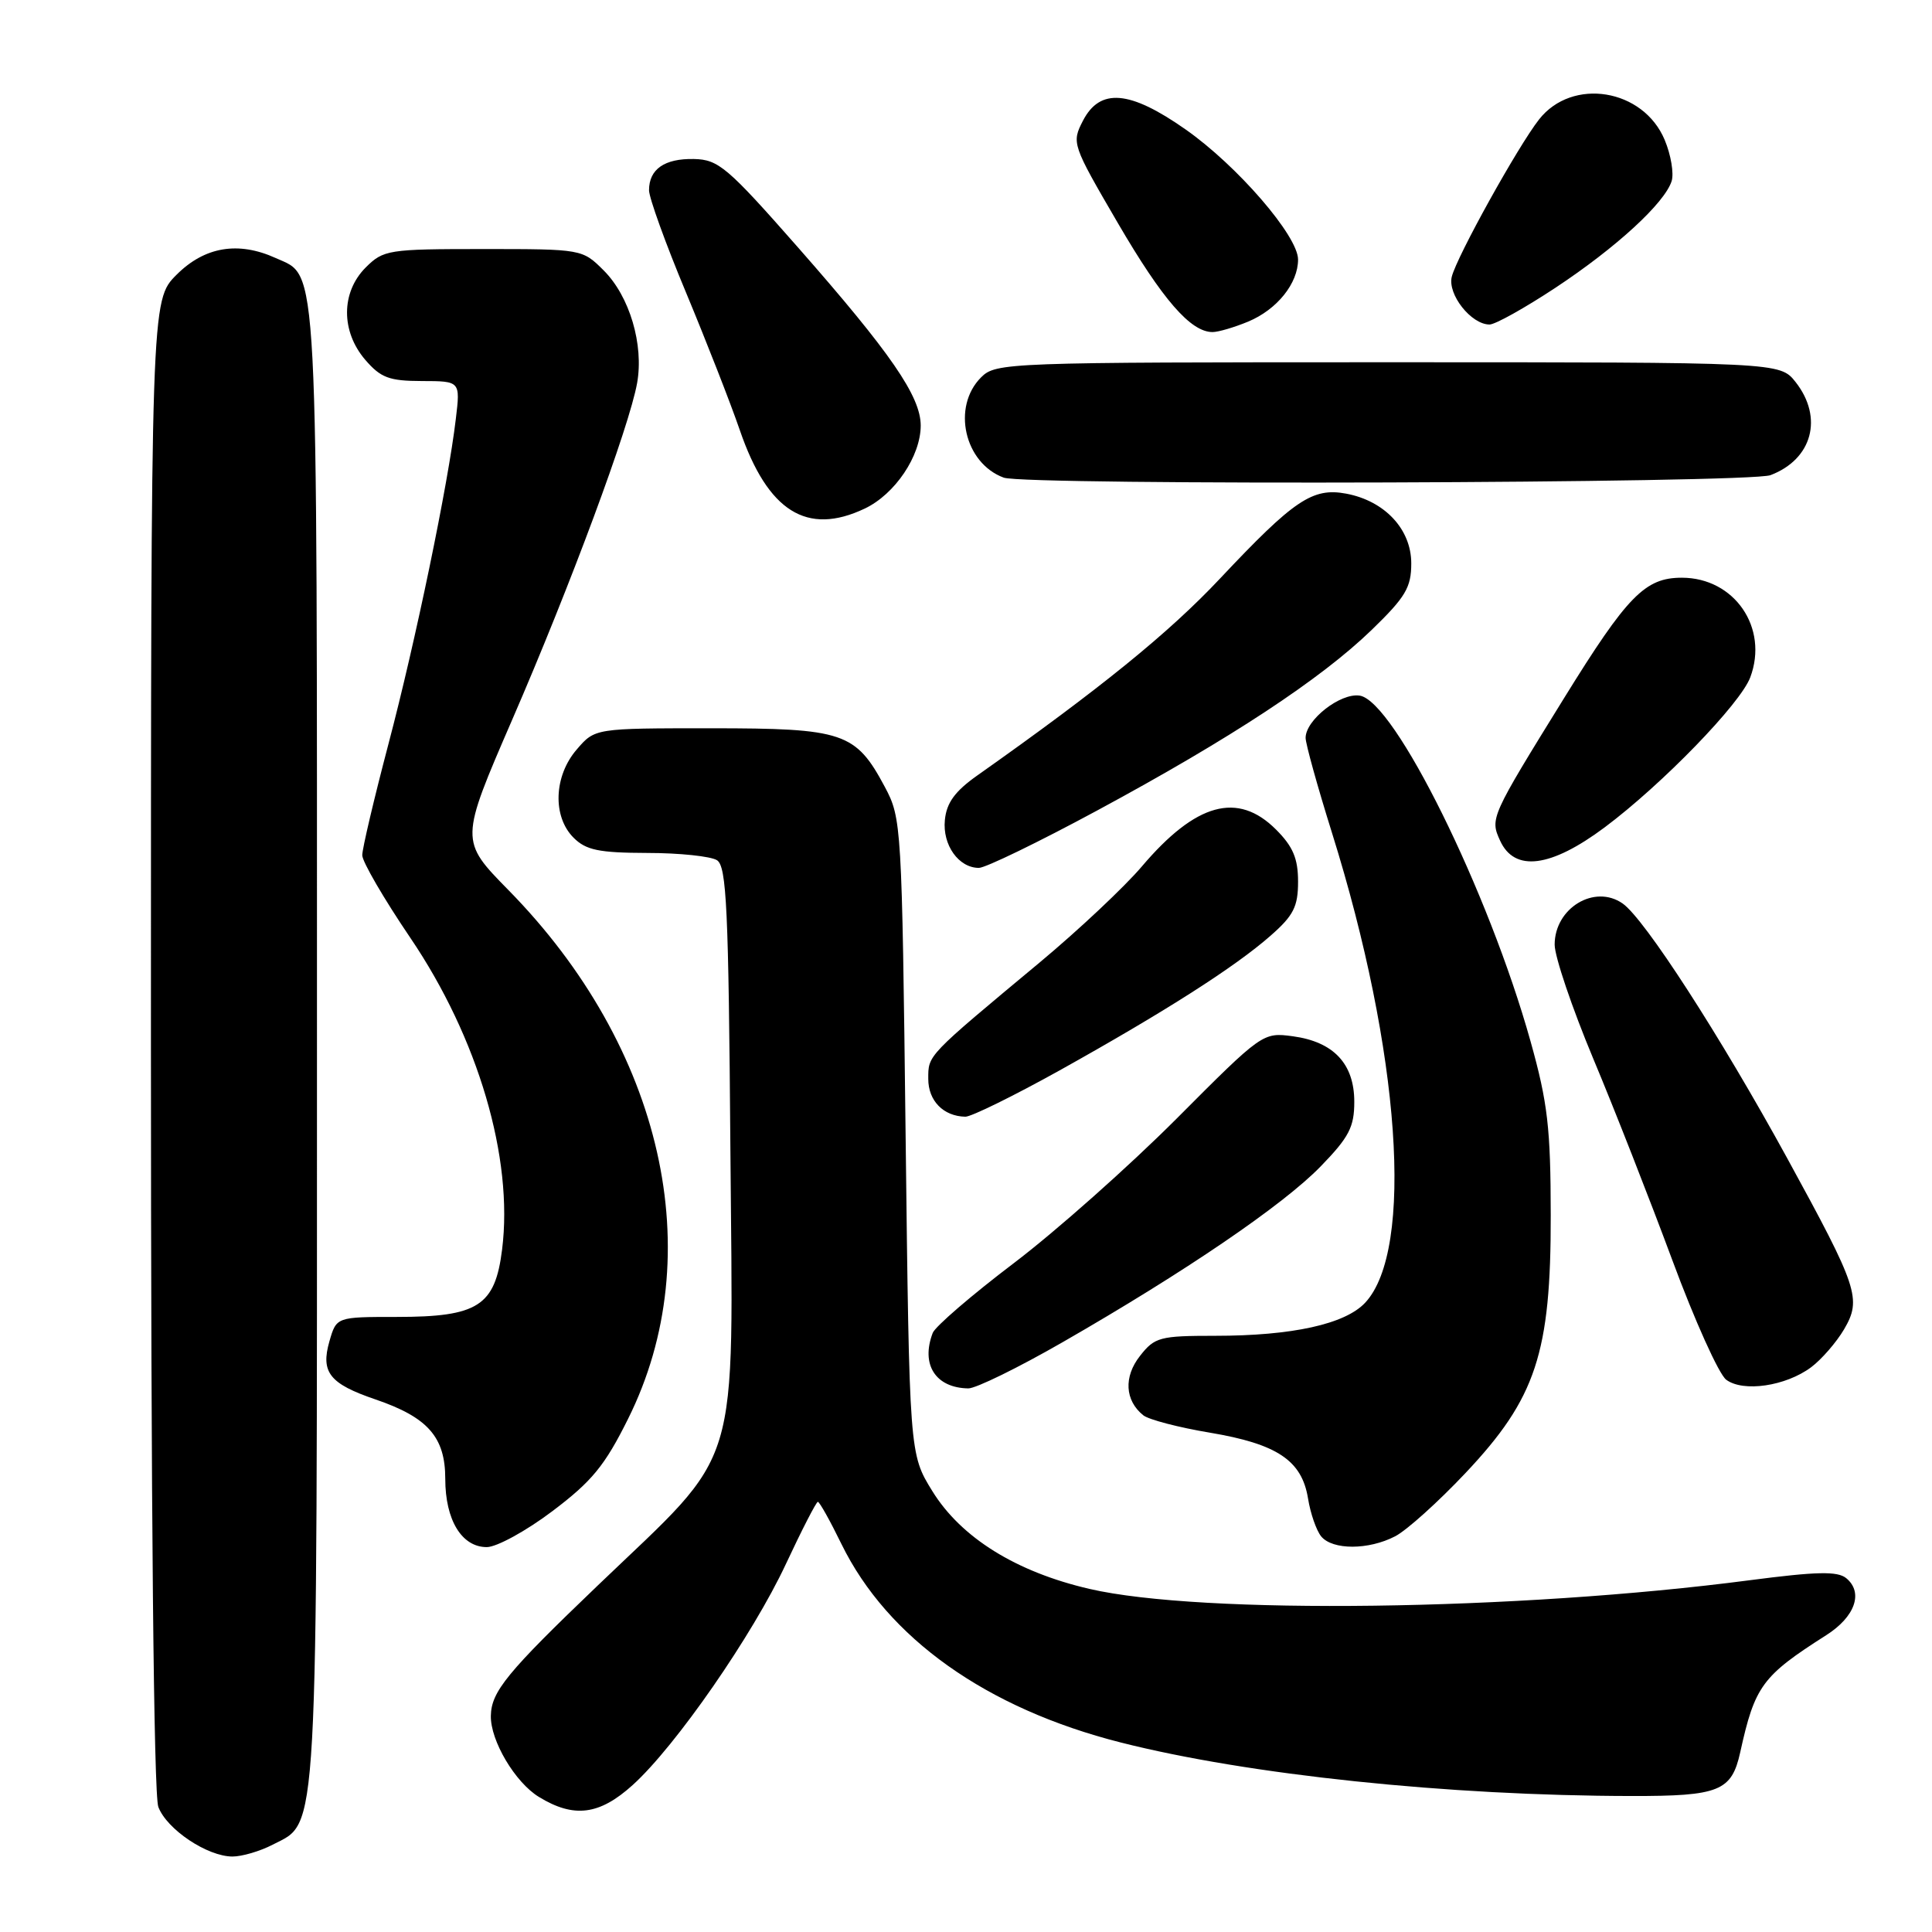 <?xml version="1.0" encoding="UTF-8" standalone="no"?>
<!DOCTYPE svg PUBLIC "-//W3C//DTD SVG 1.1//EN" "http://www.w3.org/Graphics/SVG/1.1/DTD/svg11.dtd" >
<svg xmlns="http://www.w3.org/2000/svg" xmlns:xlink="http://www.w3.org/1999/xlink" version="1.1" viewBox="0 0 256 256">
 <g >
 <path fill="currentColor"
d=" M 36.13 244.43 C 42.23 241.28 42.00 245.36 42.00 138.48 C 42.00 32.48 42.23 36.79 36.53 34.19 C 31.57 31.94 27.12 32.68 23.40 36.40 C 20.00 39.80 20.00 39.80 20.00 138.33 C 20.00 199.93 20.37 237.83 20.98 239.43 C 22.11 242.41 27.47 245.99 30.80 246.00 C 32.06 246.00 34.46 245.30 36.13 244.43 Z  M 83.84 236.52 C 89.53 231.38 99.73 216.66 104.13 207.25 C 106.25 202.71 108.16 199.00 108.37 199.00 C 108.59 199.00 110.00 201.52 111.50 204.60 C 117.61 217.07 130.71 226.38 148.51 230.89 C 165.43 235.18 191.87 237.95 216.18 237.98 C 227.81 238.00 229.45 237.34 230.59 232.18 C 232.53 223.38 233.49 222.08 242.00 216.66 C 245.81 214.23 246.94 211.02 244.64 209.12 C 243.49 208.17 240.74 208.23 231.84 209.39 C 201.10 213.42 159.17 213.97 144.37 210.54 C 134.64 208.29 127.35 203.75 123.54 197.58 C 120.50 192.66 120.50 192.66 120.00 150.58 C 119.51 109.26 119.46 108.42 117.24 104.26 C 113.38 97.04 111.78 96.50 94.21 96.50 C 78.83 96.50 78.83 96.50 76.42 99.31 C 73.38 102.83 73.19 108.19 76.00 111.00 C 77.65 112.65 79.35 113.00 85.75 113.02 C 90.01 113.02 94.17 113.46 95.00 113.98 C 96.28 114.79 96.54 120.37 96.78 152.24 C 97.12 196.01 98.45 191.64 79.20 210.09 C 67.19 221.59 65.10 224.14 65.04 227.35 C 64.97 230.64 68.26 236.19 71.42 238.11 C 76.05 240.94 79.43 240.51 83.84 236.52 Z  M 73.19 200.24 C 78.43 196.29 80.14 194.21 83.23 187.99 C 94.07 166.23 87.86 138.80 67.37 117.94 C 60.93 111.38 60.93 111.38 67.88 95.34 C 75.57 77.62 83.39 56.54 84.42 50.76 C 85.33 45.68 83.43 39.27 80.00 35.84 C 77.16 33.01 77.12 33.00 64.03 33.00 C 51.43 33.00 50.81 33.10 48.45 35.45 C 45.18 38.73 45.16 43.91 48.40 47.68 C 50.45 50.06 51.57 50.48 55.90 50.49 C 61.00 50.50 61.00 50.50 60.40 55.50 C 59.38 64.17 55.06 85.00 51.46 98.63 C 49.56 105.85 48.00 112.46 48.00 113.32 C 48.00 114.17 50.86 119.09 54.36 124.25 C 63.36 137.53 68.05 153.45 66.53 165.57 C 65.60 173.05 63.33 174.50 52.58 174.50 C 44.58 174.50 44.58 174.50 43.65 177.73 C 42.47 181.84 43.67 183.36 49.75 185.43 C 56.69 187.80 59.00 190.42 59.00 195.95 C 59.00 201.41 61.18 205.00 64.50 205.00 C 65.81 205.00 69.72 202.86 73.19 200.24 Z  M 184.86 203.57 C 186.38 202.79 190.58 199.01 194.19 195.18 C 203.53 185.28 205.51 179.29 205.48 161.00 C 205.47 149.48 205.08 146.11 202.81 138.00 C 197.25 118.10 184.75 92.82 180.15 92.17 C 177.59 91.80 173.00 95.40 173.00 97.77 C 173.00 98.55 174.57 104.21 176.49 110.34 C 185.57 139.34 187.42 165.66 180.88 172.63 C 178.22 175.46 171.22 177.00 161.02 177.00 C 153.69 177.00 153.00 177.18 151.06 179.66 C 148.87 182.43 149.05 185.58 151.50 187.54 C 152.22 188.11 156.19 189.15 160.34 189.84 C 169.24 191.34 172.50 193.52 173.32 198.55 C 173.64 200.55 174.43 202.81 175.07 203.59 C 176.58 205.40 181.33 205.40 184.86 203.57 Z  M 140.80 177.85 C 157.01 168.54 170.00 159.69 174.98 154.57 C 178.76 150.68 179.45 149.34 179.45 145.99 C 179.45 140.96 176.71 138.04 171.30 137.31 C 167.34 136.78 167.25 136.84 155.91 148.22 C 149.63 154.51 139.93 163.13 134.34 167.37 C 128.76 171.60 123.92 175.77 123.59 176.62 C 121.99 180.81 123.96 183.90 128.30 183.97 C 129.29 183.99 134.92 181.23 140.80 177.85 Z  M 239.98 181.17 C 241.36 180.14 243.33 177.87 244.35 176.14 C 246.70 172.12 246.20 170.62 236.83 153.50 C 227.91 137.21 217.93 121.77 215.01 119.72 C 211.29 117.12 206.00 120.32 206.00 125.17 C 206.00 126.75 208.30 133.54 211.11 140.27 C 213.93 146.99 218.64 159.03 221.60 167.00 C 224.55 174.97 227.76 182.09 228.73 182.82 C 230.98 184.50 236.61 183.68 239.98 181.17 Z  M 140.41 141.83 C 154.31 134.08 163.63 128.14 168.34 124.00 C 171.40 121.32 172.00 120.14 172.00 116.82 C 172.00 113.76 171.33 112.17 169.08 109.92 C 164.01 104.85 158.46 106.38 151.30 114.81 C 148.99 117.53 142.91 123.24 137.80 127.50 C 122.74 140.04 123.00 139.76 123.00 142.96 C 123.00 145.86 125.00 147.91 127.91 147.97 C 128.68 147.99 134.31 145.22 140.41 141.83 Z  M 145.39 107.39 C 163.06 97.86 174.99 90.01 181.75 83.47 C 186.24 79.12 187.00 77.85 187.00 74.65 C 187.00 70.13 183.49 66.37 178.37 65.41 C 173.92 64.58 171.47 66.23 161.65 76.67 C 154.87 83.88 145.76 91.27 129.50 102.75 C 126.54 104.84 125.42 106.37 125.20 108.66 C 124.87 111.97 127.03 115.00 129.71 115.00 C 130.58 115.00 137.63 111.58 145.39 107.39 Z  M 212.64 109.62 C 220.25 103.93 230.61 93.25 231.92 89.75 C 234.38 83.18 229.82 76.55 222.85 76.55 C 217.98 76.55 215.65 78.92 207.25 92.50 C 197.51 108.25 197.42 108.44 198.77 111.39 C 200.68 115.58 205.48 114.97 212.64 109.62 Z  M 114.58 67.39 C 118.59 65.49 122.00 60.42 122.00 56.38 C 121.99 52.52 118.03 46.77 105.77 32.82 C 96.38 22.14 95.20 21.14 91.95 21.07 C 88.05 20.99 86.00 22.42 86.00 25.21 C 86.00 26.20 88.20 32.30 90.90 38.76 C 93.59 45.22 96.80 53.42 98.03 57.00 C 101.73 67.77 106.92 71.03 114.58 67.39 Z  M 234.60 62.96 C 240.14 60.86 241.63 55.34 237.93 50.63 C 235.85 48.00 235.85 48.00 183.93 48.00 C 133.33 48.00 131.95 48.05 130.00 50.00 C 126.09 53.91 127.78 61.37 133.00 63.29 C 135.89 64.35 231.76 64.04 234.60 62.96 Z  M 165.40 42.61 C 169.22 41.01 172.00 37.55 172.00 34.39 C 172.00 31.27 163.95 21.95 157.08 17.14 C 149.70 11.96 145.76 11.63 143.50 15.99 C 141.98 18.94 142.05 19.14 148.10 29.52 C 154.05 39.72 157.77 44.00 160.67 44.00 C 161.44 44.00 163.57 43.37 165.40 42.61 Z  M 206.12 38.12 C 214.18 32.79 220.57 26.91 221.50 24.00 C 221.82 22.98 221.41 20.52 220.58 18.54 C 217.74 11.75 208.33 10.22 203.93 15.83 C 201.11 19.43 193.05 33.96 192.37 36.66 C 191.78 39.00 194.94 43.00 197.37 43.00 C 198.13 43.00 202.06 40.80 206.12 38.12 Z "/>
</g>
</svg>